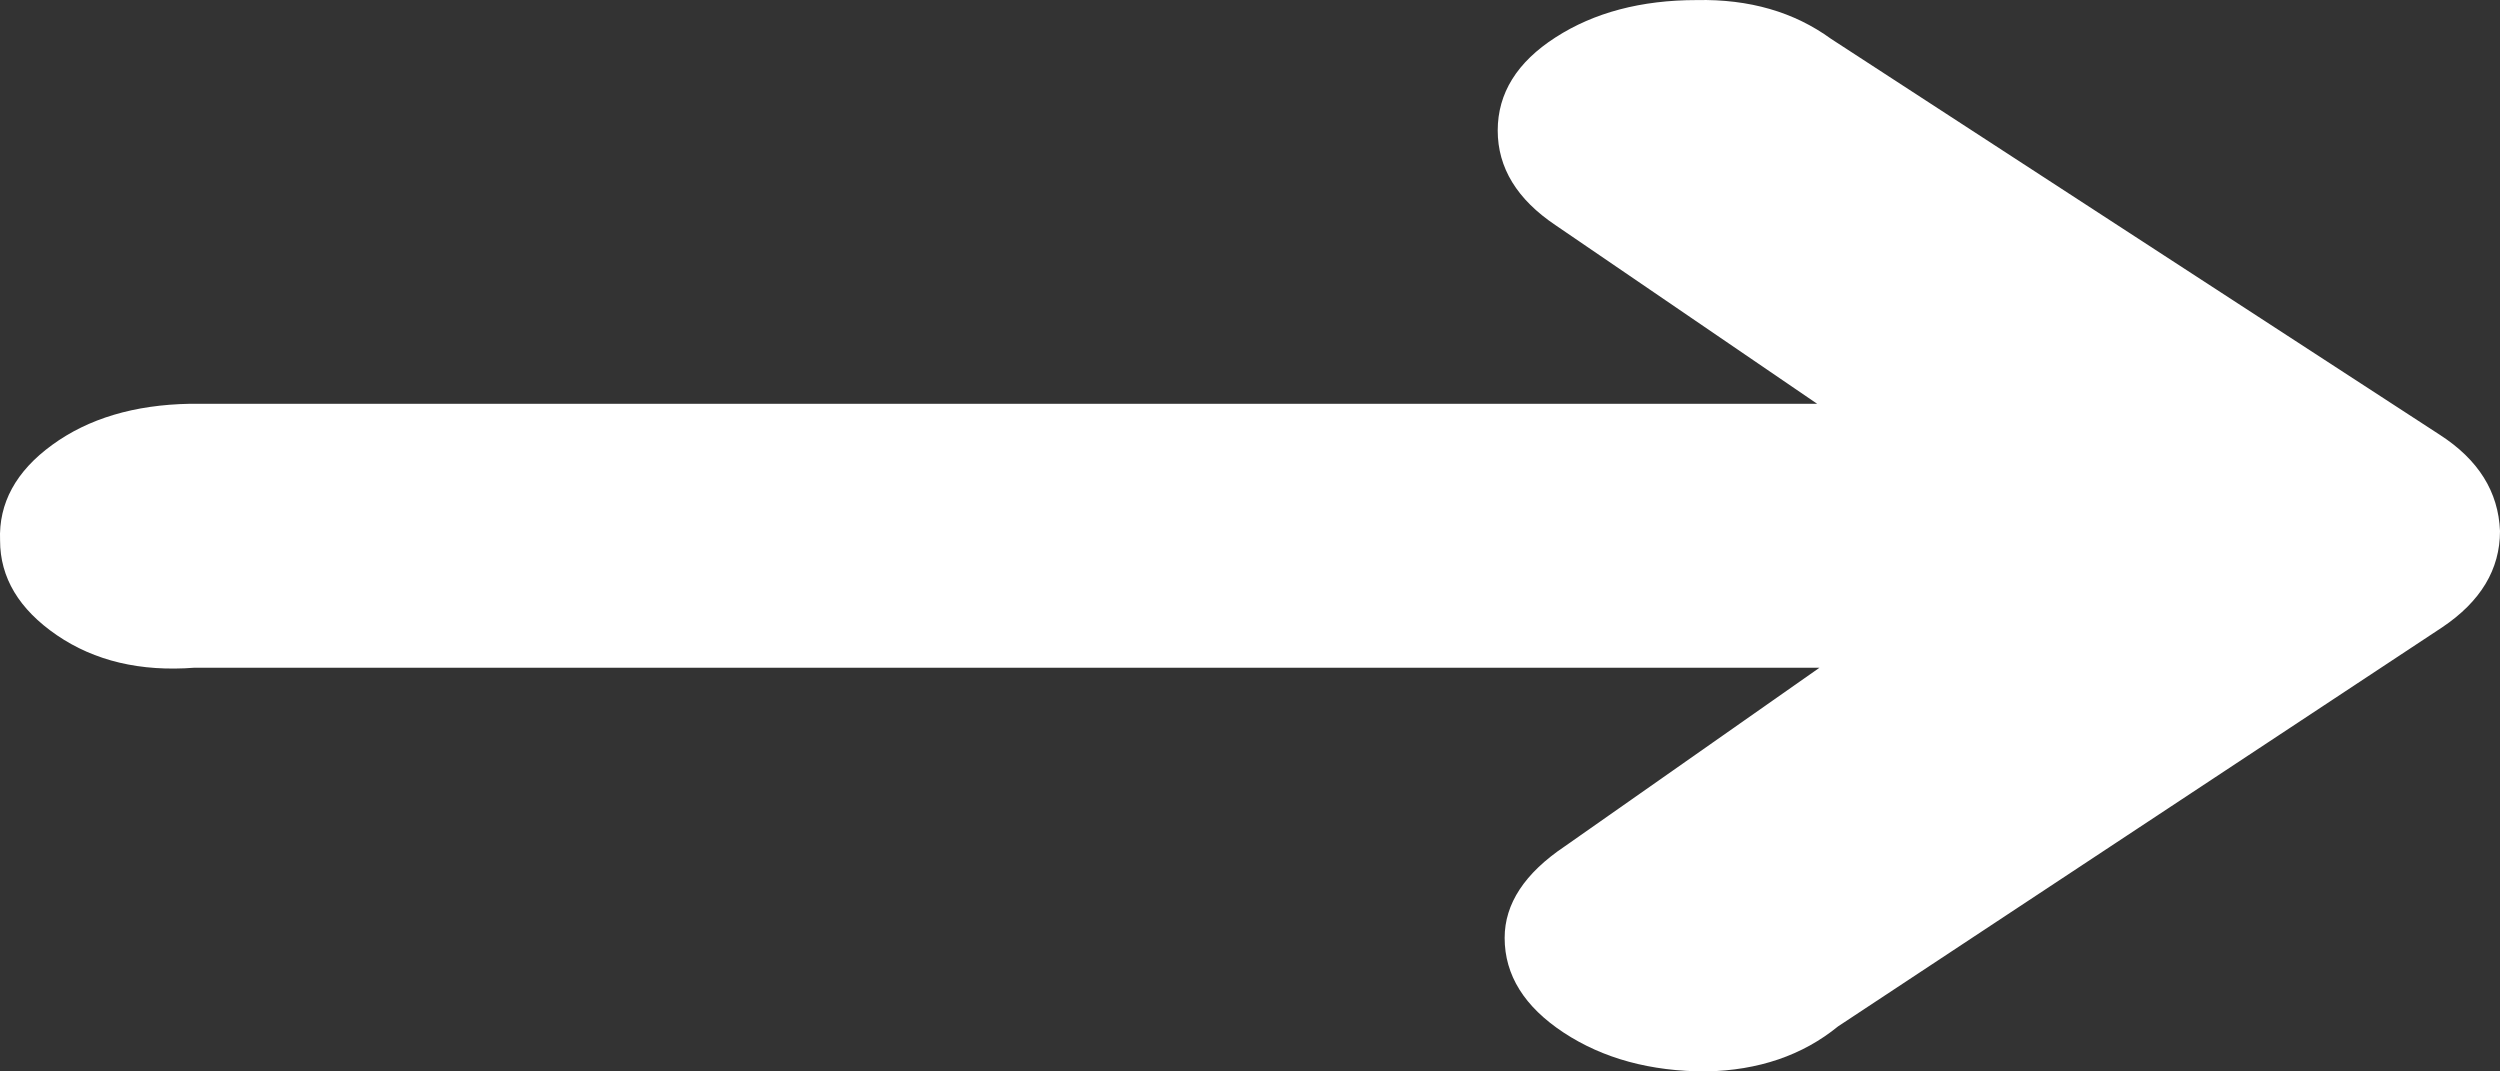 <svg width="35" height="15" viewBox="0 0 35 15" fill="none" xmlns="http://www.w3.org/2000/svg">
<rect x="0" y="0" width="35" height="15" fill="#333333" stroke="none"/>
<path d="M0.001 7.566C0.001 8.087 0.266 8.529 0.795 8.892C1.325 9.254 1.967 9.406 2.723 9.348H25.473L21.908 11.848C21.346 12.225 21.065 12.652 21.065 13.13C21.065 13.652 21.341 14.094 21.892 14.457C22.443 14.819 23.107 15 23.885 15C24.619 14.986 25.235 14.775 25.732 14.37L34.19 8.783C34.73 8.421 35 7.971 35 7.435C34.978 6.884 34.697 6.435 34.157 6.087L25.635 0.544C25.116 0.167 24.49 -0.014 23.755 0.001C22.977 0.001 22.318 0.175 21.778 0.523C21.238 0.87 20.968 1.305 20.968 1.827C20.968 2.349 21.238 2.791 21.778 3.153L25.44 5.653H2.659C1.881 5.667 1.238 5.859 0.73 6.229C0.223 6.598 -0.02 7.044 0.001 7.566Z" fill="white"/>
</svg>
